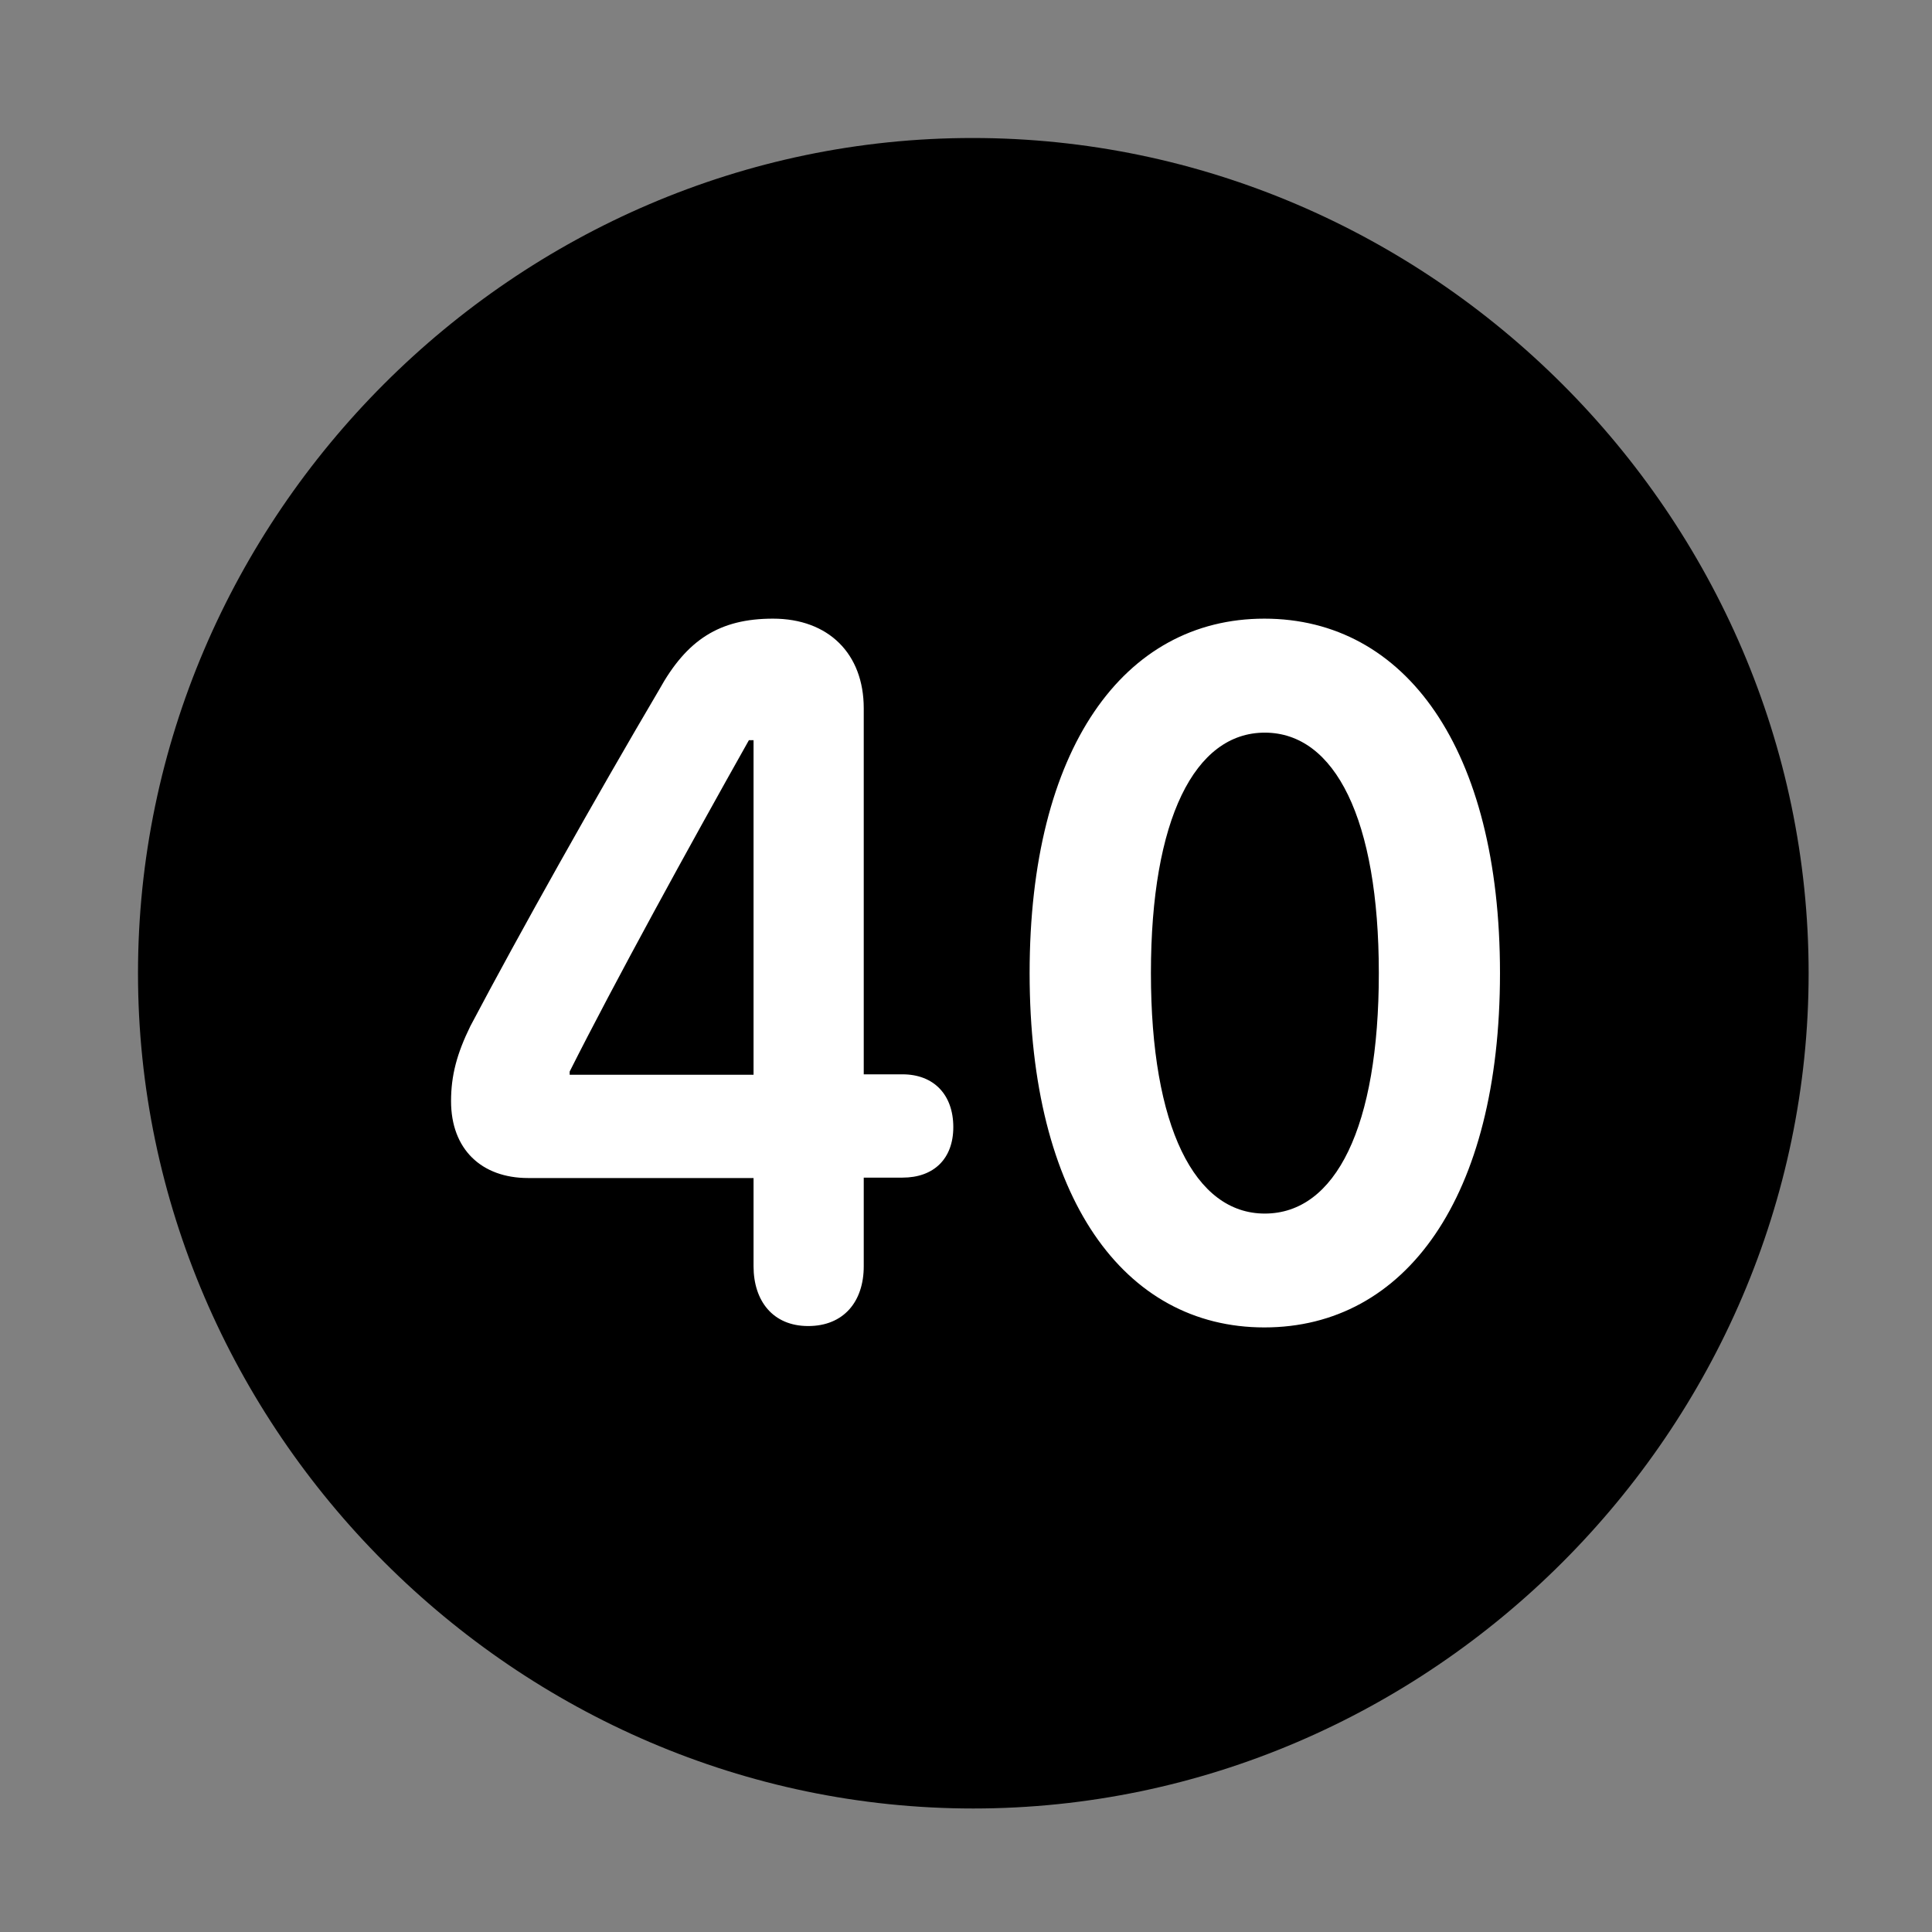 <svg width="28" height="28" viewBox="0 0 28 28" fill="none" xmlns="http://www.w3.org/2000/svg">
<rect x="0" y="0" width="28" height="28" fill="#808080" stroke="none"/>
<path d="M14.105 26.21C20.737 26.21 26.212 20.727 26.212 14.105C26.212 7.473 20.727 2 14.095 2C7.475 2 2 7.473 2 14.105C2 20.727 7.485 26.21 14.105 26.21Z" fill="black"/>
<path d="M11.713 19.218C11.2 19.218 10.921 18.852 10.921 18.352V17.073H7.655C6.976 17.073 6.537 16.654 6.537 15.959C6.537 15.585 6.622 15.269 6.817 14.871C7.531 13.518 8.626 11.569 9.553 9.996C9.954 9.271 10.428 8.966 11.203 8.966C12.007 8.966 12.518 9.474 12.518 10.265V15.57H13.08C13.532 15.57 13.816 15.864 13.816 16.335C13.816 16.795 13.532 17.067 13.08 17.067H12.518V18.352C12.518 18.864 12.227 19.218 11.713 19.218ZM10.921 15.576V10.727H10.854C9.999 12.245 8.893 14.262 8.256 15.53V15.576H10.921ZM18.324 19.238C16.286 19.238 14.922 17.355 14.922 14.103C14.922 10.851 16.286 8.966 18.324 8.966C20.37 8.966 21.739 10.851 21.739 14.103C21.739 17.355 20.37 19.238 18.324 19.238ZM18.33 17.588C19.358 17.588 19.983 16.332 19.983 14.103C19.983 11.873 19.348 10.618 18.33 10.618C17.315 10.618 16.68 11.873 16.68 14.103C16.68 16.332 17.315 17.588 18.33 17.588Z" fill="white"/>
</svg>
